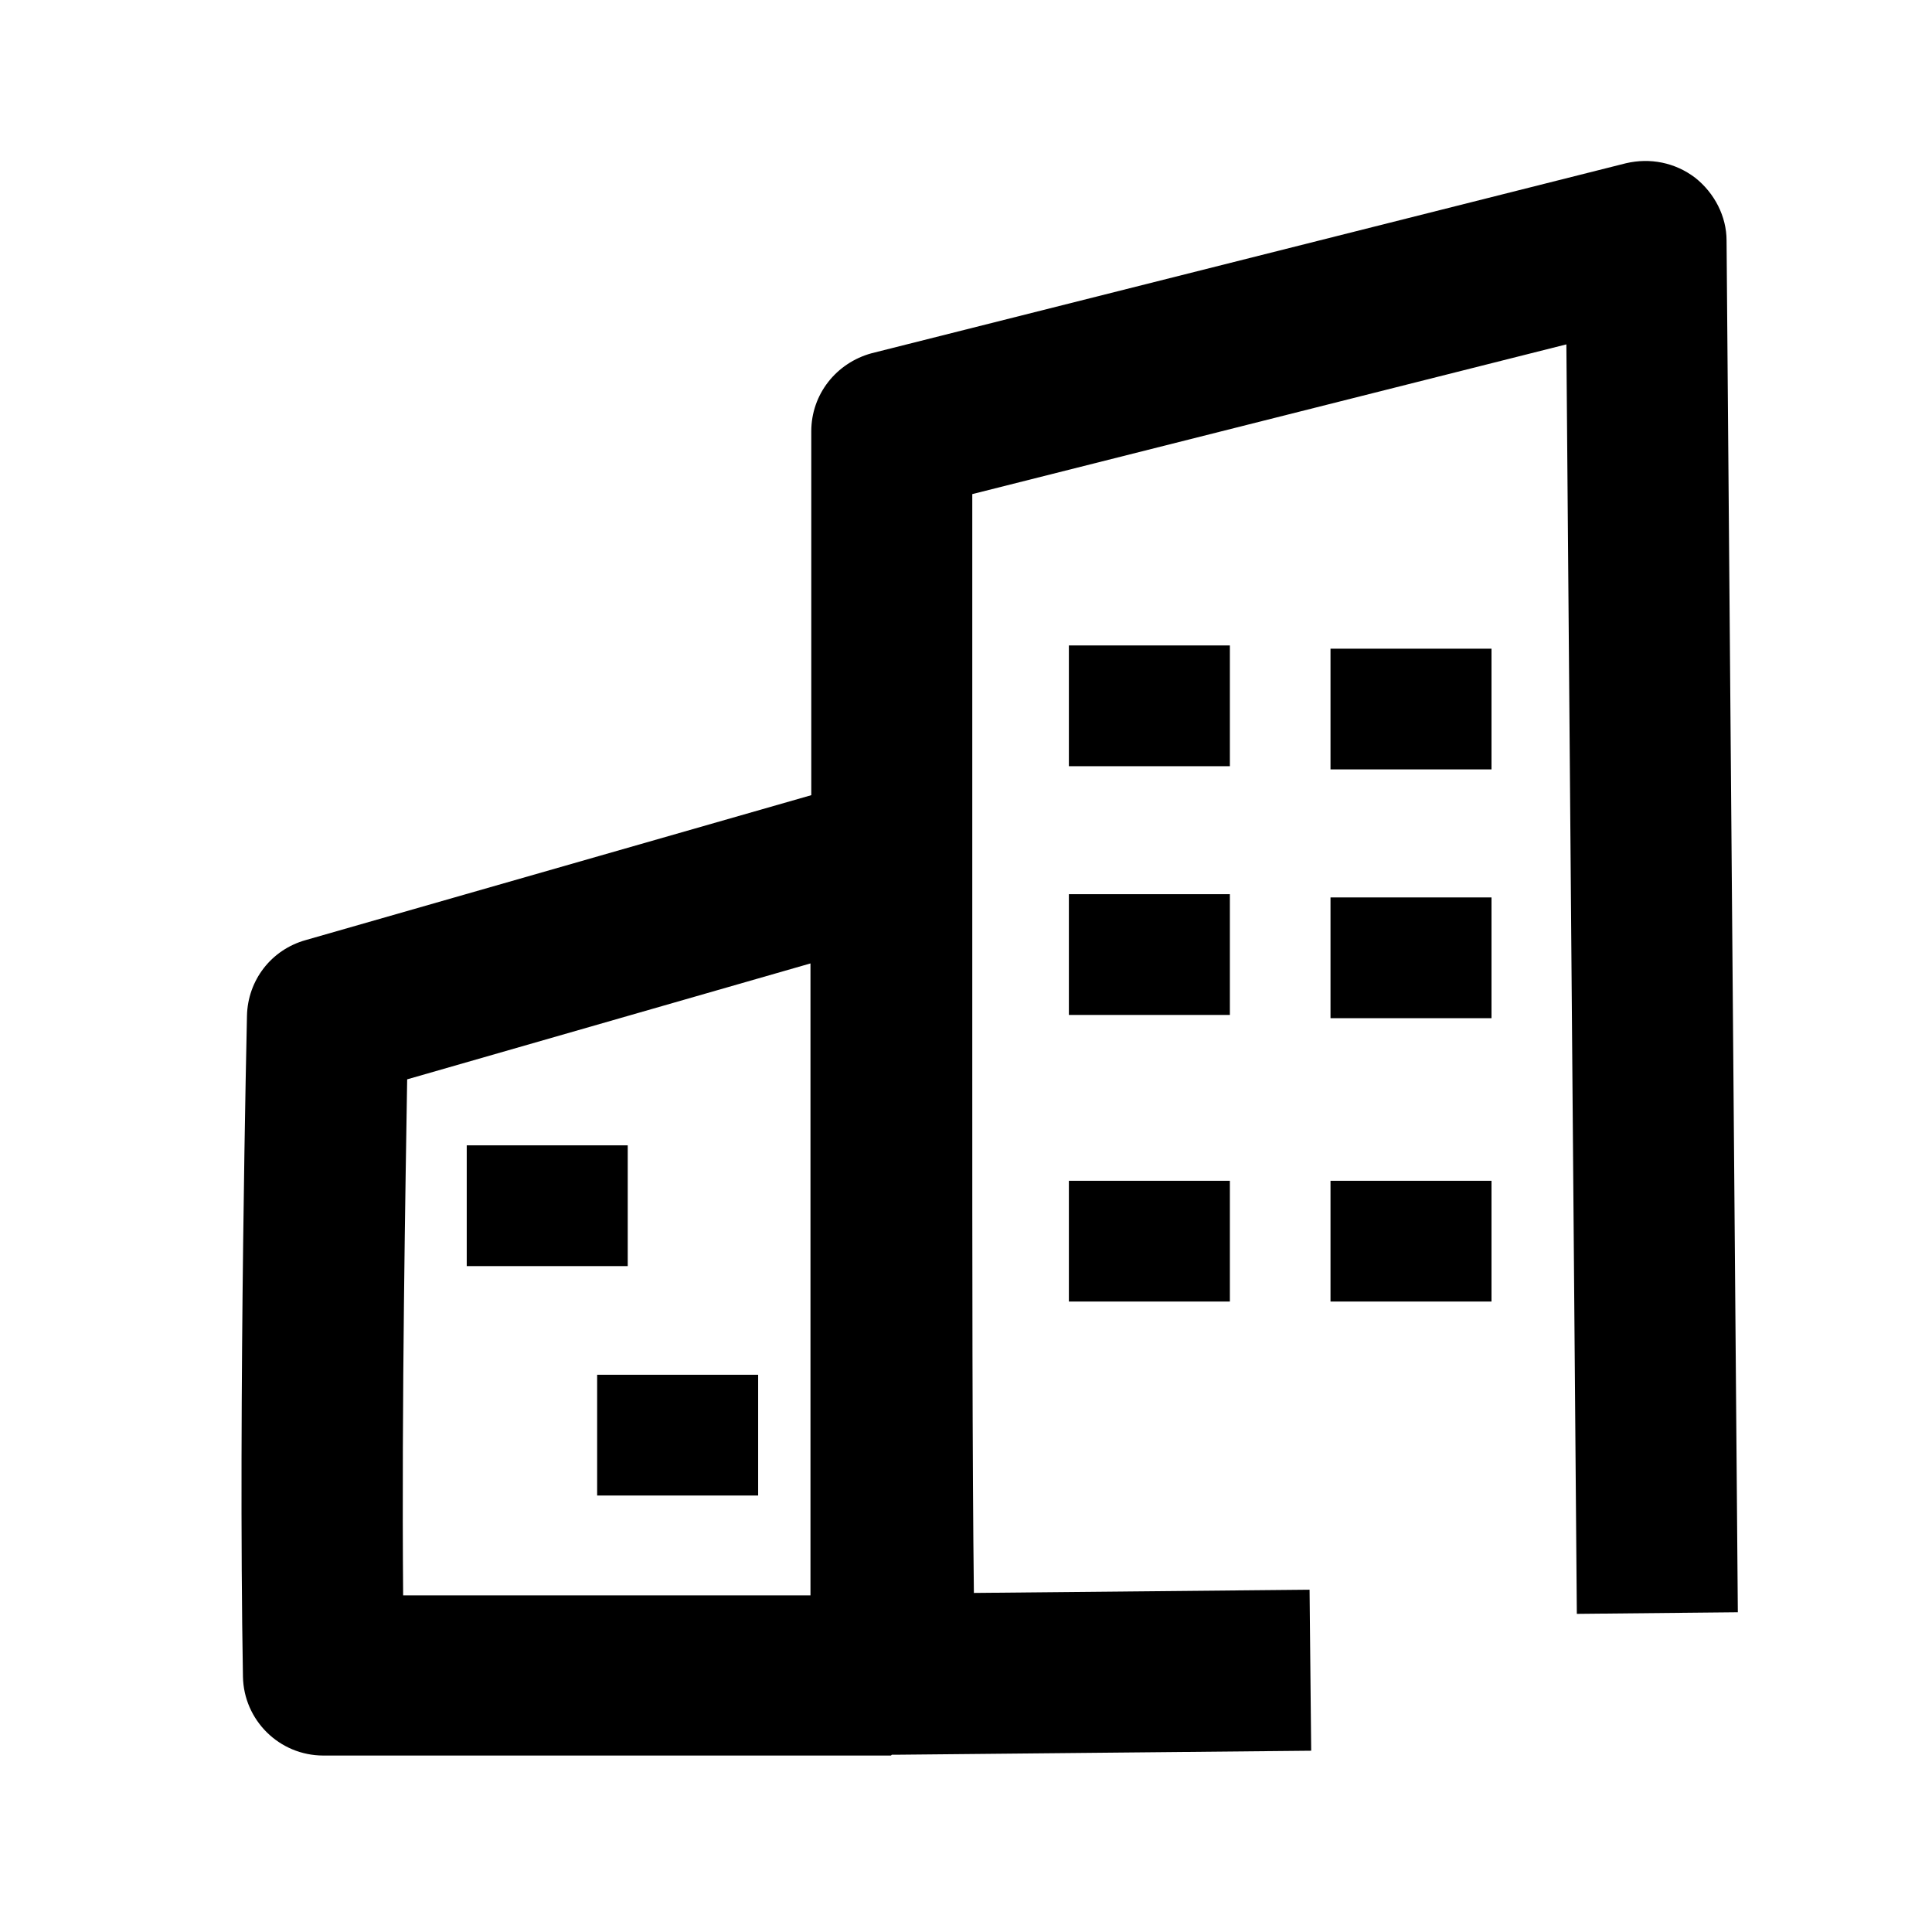 <svg width="24" height="24" viewBox="0 0 24 24" xmlns="http://www.w3.org/2000/svg">
<path d="M13.278 16.168H15.278V14.668H13.278V16.168ZM16.528 16.168H18.528V14.668H16.528V16.168ZM16.528 9.558H18.528V8.058H16.528V9.558ZM16.528 12.648H18.528V11.148H16.528V12.648ZM13.278 9.518H15.278V8.018H13.278V9.518ZM13.278 12.608H15.278V11.108H13.278V12.608ZM5.798 15.728H7.798V14.228H5.798V15.728ZM7.418 18.578H9.418V17.078H7.418V18.578ZM10.068 11.968L5.058 13.408C5.038 14.688 4.988 17.428 5.008 19.818H10.068V11.978V11.968ZM11.068 21.808H4.018C3.468 21.808 3.028 21.368 3.018 20.828C2.958 17.418 3.068 12.618 3.068 12.618C3.078 12.178 3.368 11.798 3.798 11.678L10.078 9.878C10.078 7.318 10.078 5.358 10.078 5.358C10.078 4.898 10.388 4.508 10.828 4.388L20.198 2.028C20.498 1.958 20.808 2.018 21.058 2.208C21.298 2.398 21.448 2.688 21.448 2.988L21.588 20.028L19.588 20.048L19.458 4.278L12.078 6.138C12.078 7.068 12.078 8.728 12.078 10.628C12.078 11.488 12.078 12.368 12.078 13.248C12.078 15.688 12.078 18.168 12.098 19.788L16.268 19.748L16.288 21.748L11.128 21.798C11.128 21.798 11.098 21.798 11.078 21.798L11.068 21.808Z" />
</svg>
